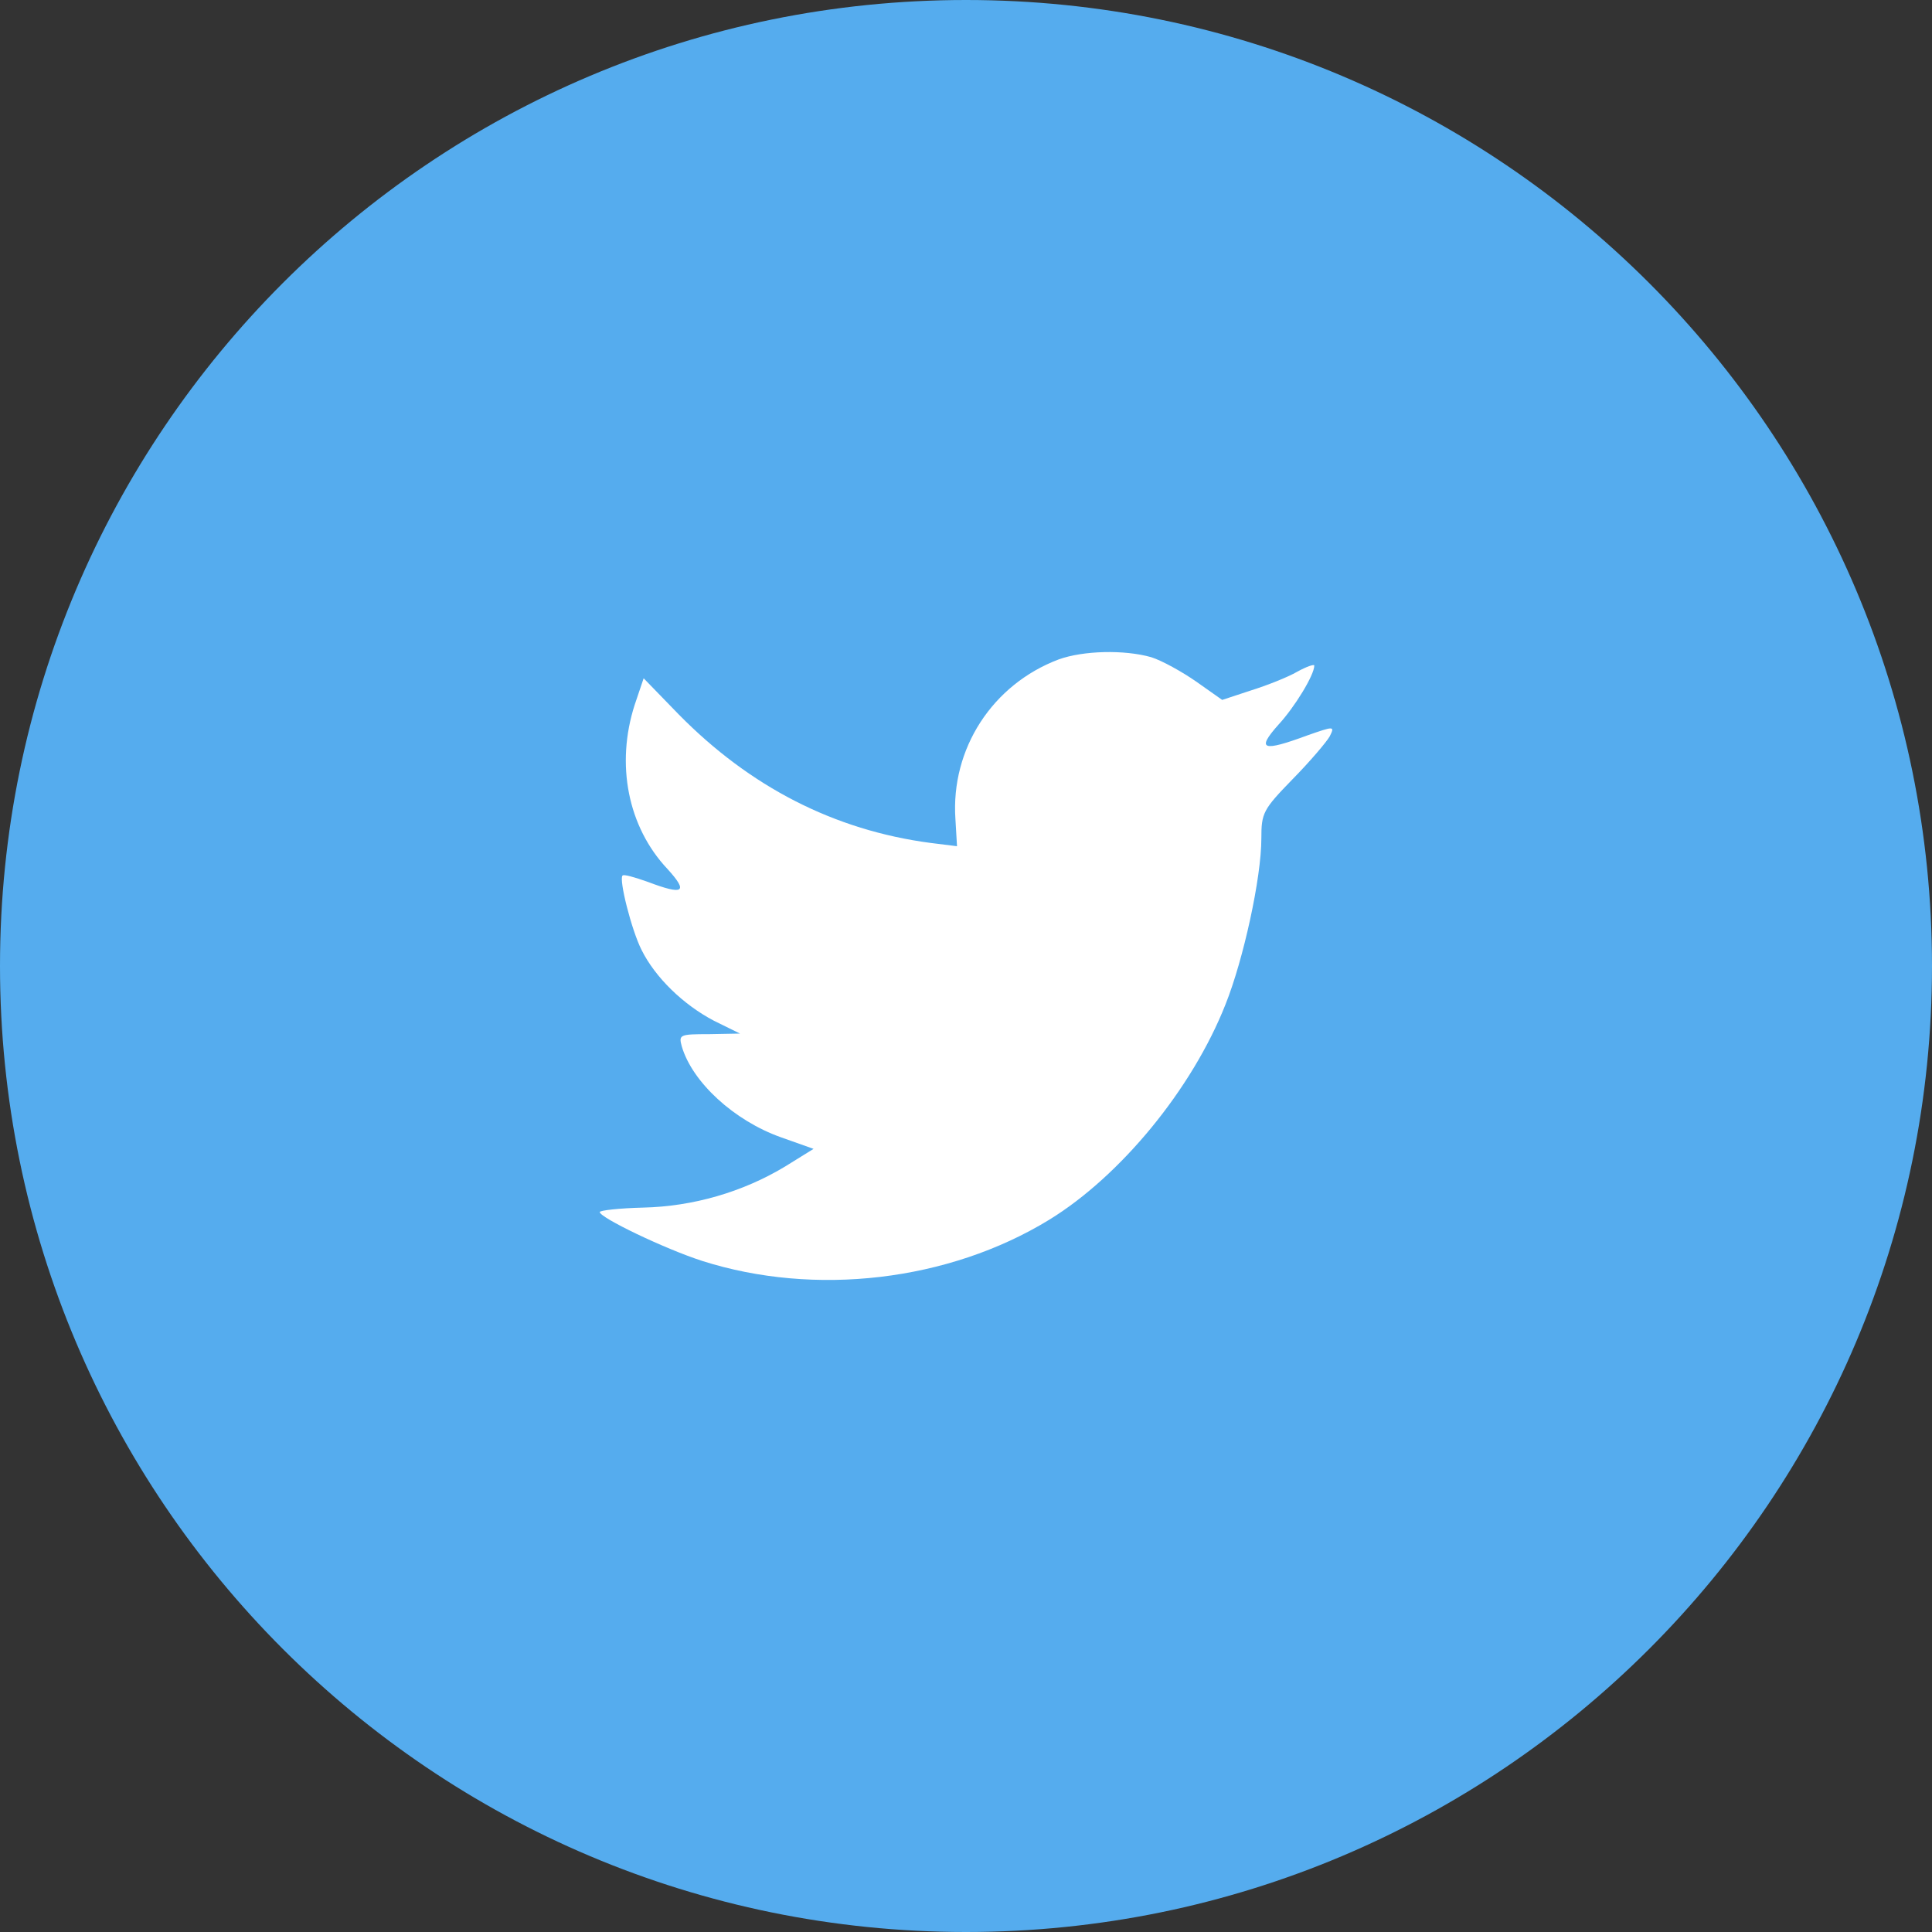 <?xml version="1.0" encoding="UTF-8"?>
<svg width="40px" height="40px" viewBox="0 0 40 40" version="1.1" xmlns="http://www.w3.org/2000/svg" xmlns:xlink="http://www.w3.org/1999/xlink">
    <rect x="0" y="0" width="40" height="40" fill="#333333" stroke="none"/>
    <!-- Generator: Sketch 52.5 (67469) - http://www.bohemiancoding.com/sketch -->
    <title>Buttons/Social/twitter-circle</title>
    <desc>Created with Sketch.</desc>
    <g id="Buttons/Social/twitter-circle" stroke="none" stroke-width="1" fill="none" fill-rule="evenodd">
        <rect id="Rectangle" fill="#FFFFFF" opacity="0" x="0" y="0" width="40" height="40"></rect>
        <path d="M0,20 C0,8.954 8.954,0 20,0 C31.046,0 40,8.954 40,20 C40,31.046 31.046,40 20,40 C8.954,40 0,31.046 0,20 Z" id="back" fill="#55ACEE"></path>
        <g id="Icons/Social/twitter-icon" transform="translate(7, 7)" fill="#FFFFFF">
            <rect id="Rectangle" opacity="0" x="0" y="0" width="26" height="26"></rect>
            <path d="M12.781,9.958 L12.814,10.52 L12.266,10.452 C10.271,10.188 8.529,9.293 7.05,7.789 L6.326,7.043 L6.14,7.594 C5.745,8.822 5.997,10.119 6.819,10.991 C7.258,11.473 7.159,11.542 6.403,11.255 C6.14,11.163 5.91,11.094 5.888,11.129 C5.811,11.209 6.074,12.253 6.282,12.666 C6.567,13.24 7.148,13.802 7.784,14.135 L8.321,14.399 L7.685,14.411 C7.071,14.411 7.05,14.422 7.115,14.663 C7.334,15.409 8.2,16.201 9.165,16.545 L9.844,16.786 L9.252,17.153 C8.376,17.681 7.345,17.979 6.315,18.002 C5.822,18.014 5.417,18.06 5.417,18.094 C5.417,18.209 6.754,18.852 7.532,19.104 C9.866,19.85 12.638,19.529 14.721,18.255 C16.2,17.348 17.68,15.547 18.37,13.802 C18.743,12.873 19.115,11.175 19.115,10.36 C19.115,9.832 19.148,9.763 19.762,9.132 C20.123,8.765 20.463,8.363 20.529,8.248 C20.638,8.03 20.627,8.03 20.069,8.225 C19.137,8.57 19.006,8.524 19.466,8.007 C19.806,7.64 20.211,6.975 20.211,6.78 C20.211,6.745 20.047,6.803 19.86,6.906 C19.663,7.021 19.225,7.193 18.896,7.296 L18.304,7.491 L17.767,7.112 C17.471,6.906 17.055,6.676 16.836,6.607 C16.277,6.447 15.422,6.47 14.918,6.653 C13.548,7.17 12.682,8.501 12.781,9.958 Z" id="Shape"></path>
        </g>
    </g>
</svg>
